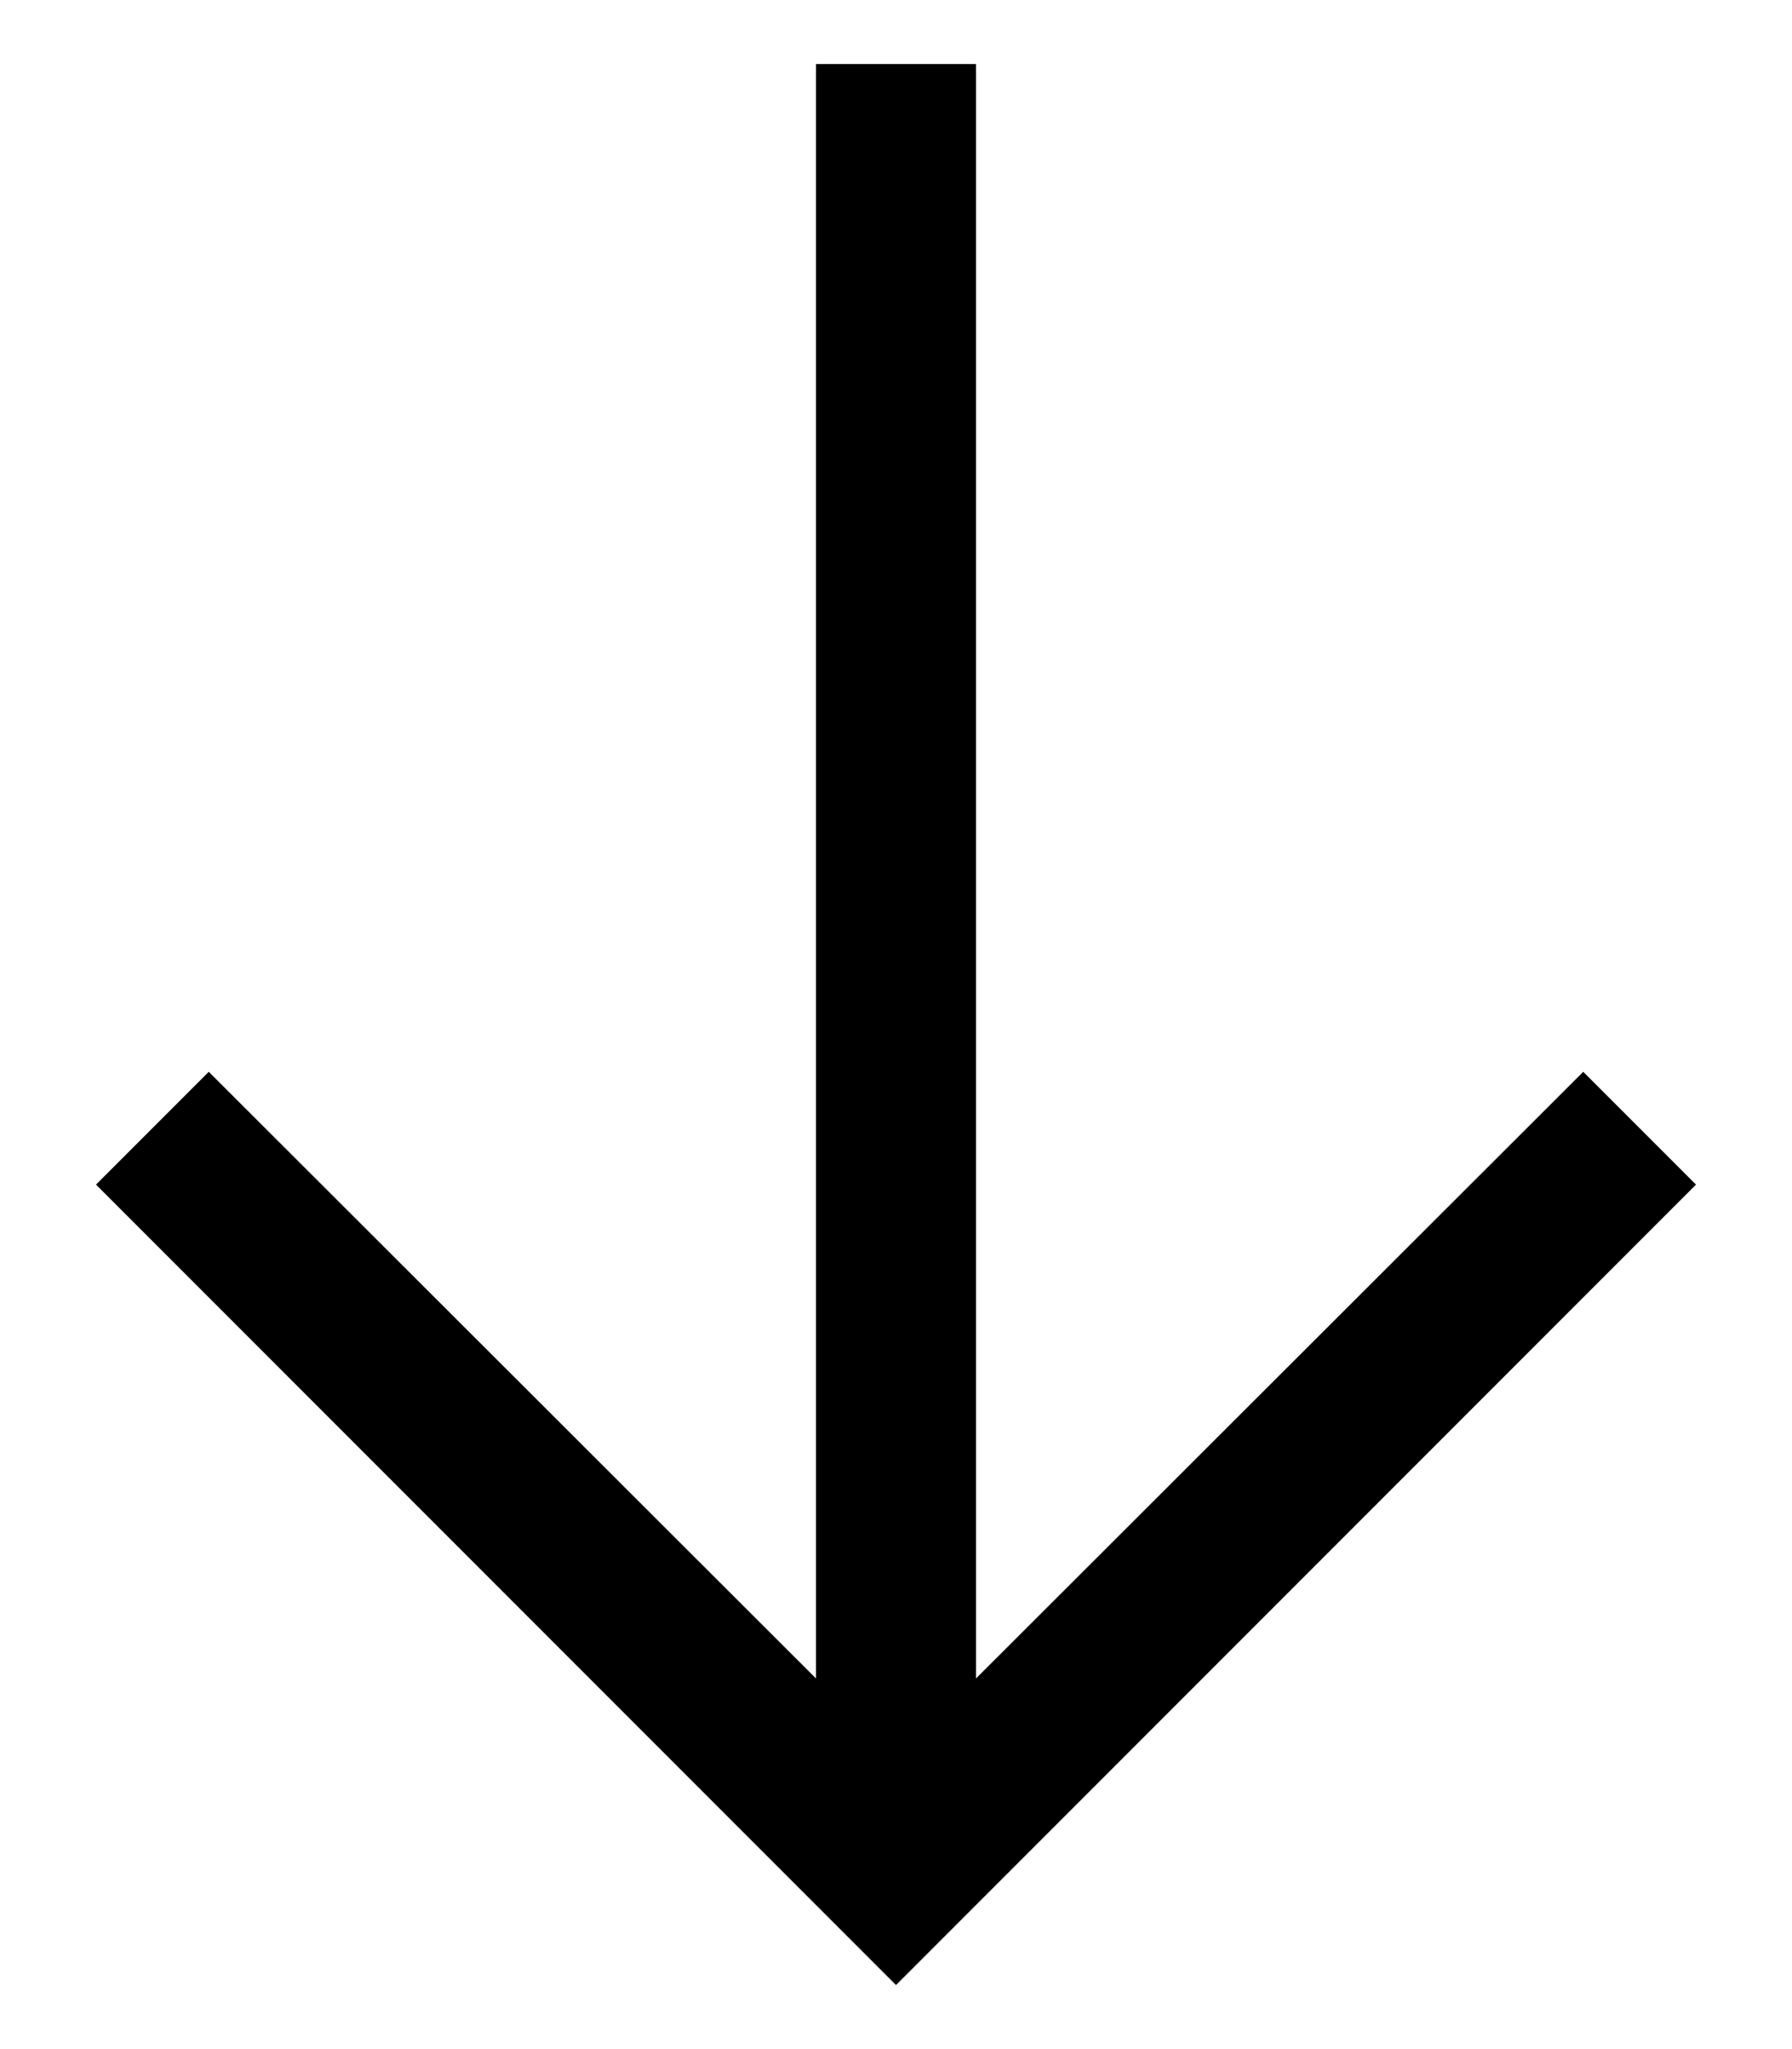  <svg viewBox="0 0 14 16" fill="none" xmlns="http://www.w3.org/2000/svg">
  <path
    d="M12.369 8.369L7.625 13.106V0.5H6.375V13.106L1.631 8.369L0.75 9.25L7 15.5L13.25 9.25L12.369 8.369Z"
    fill="currentColor"
  />
</svg>